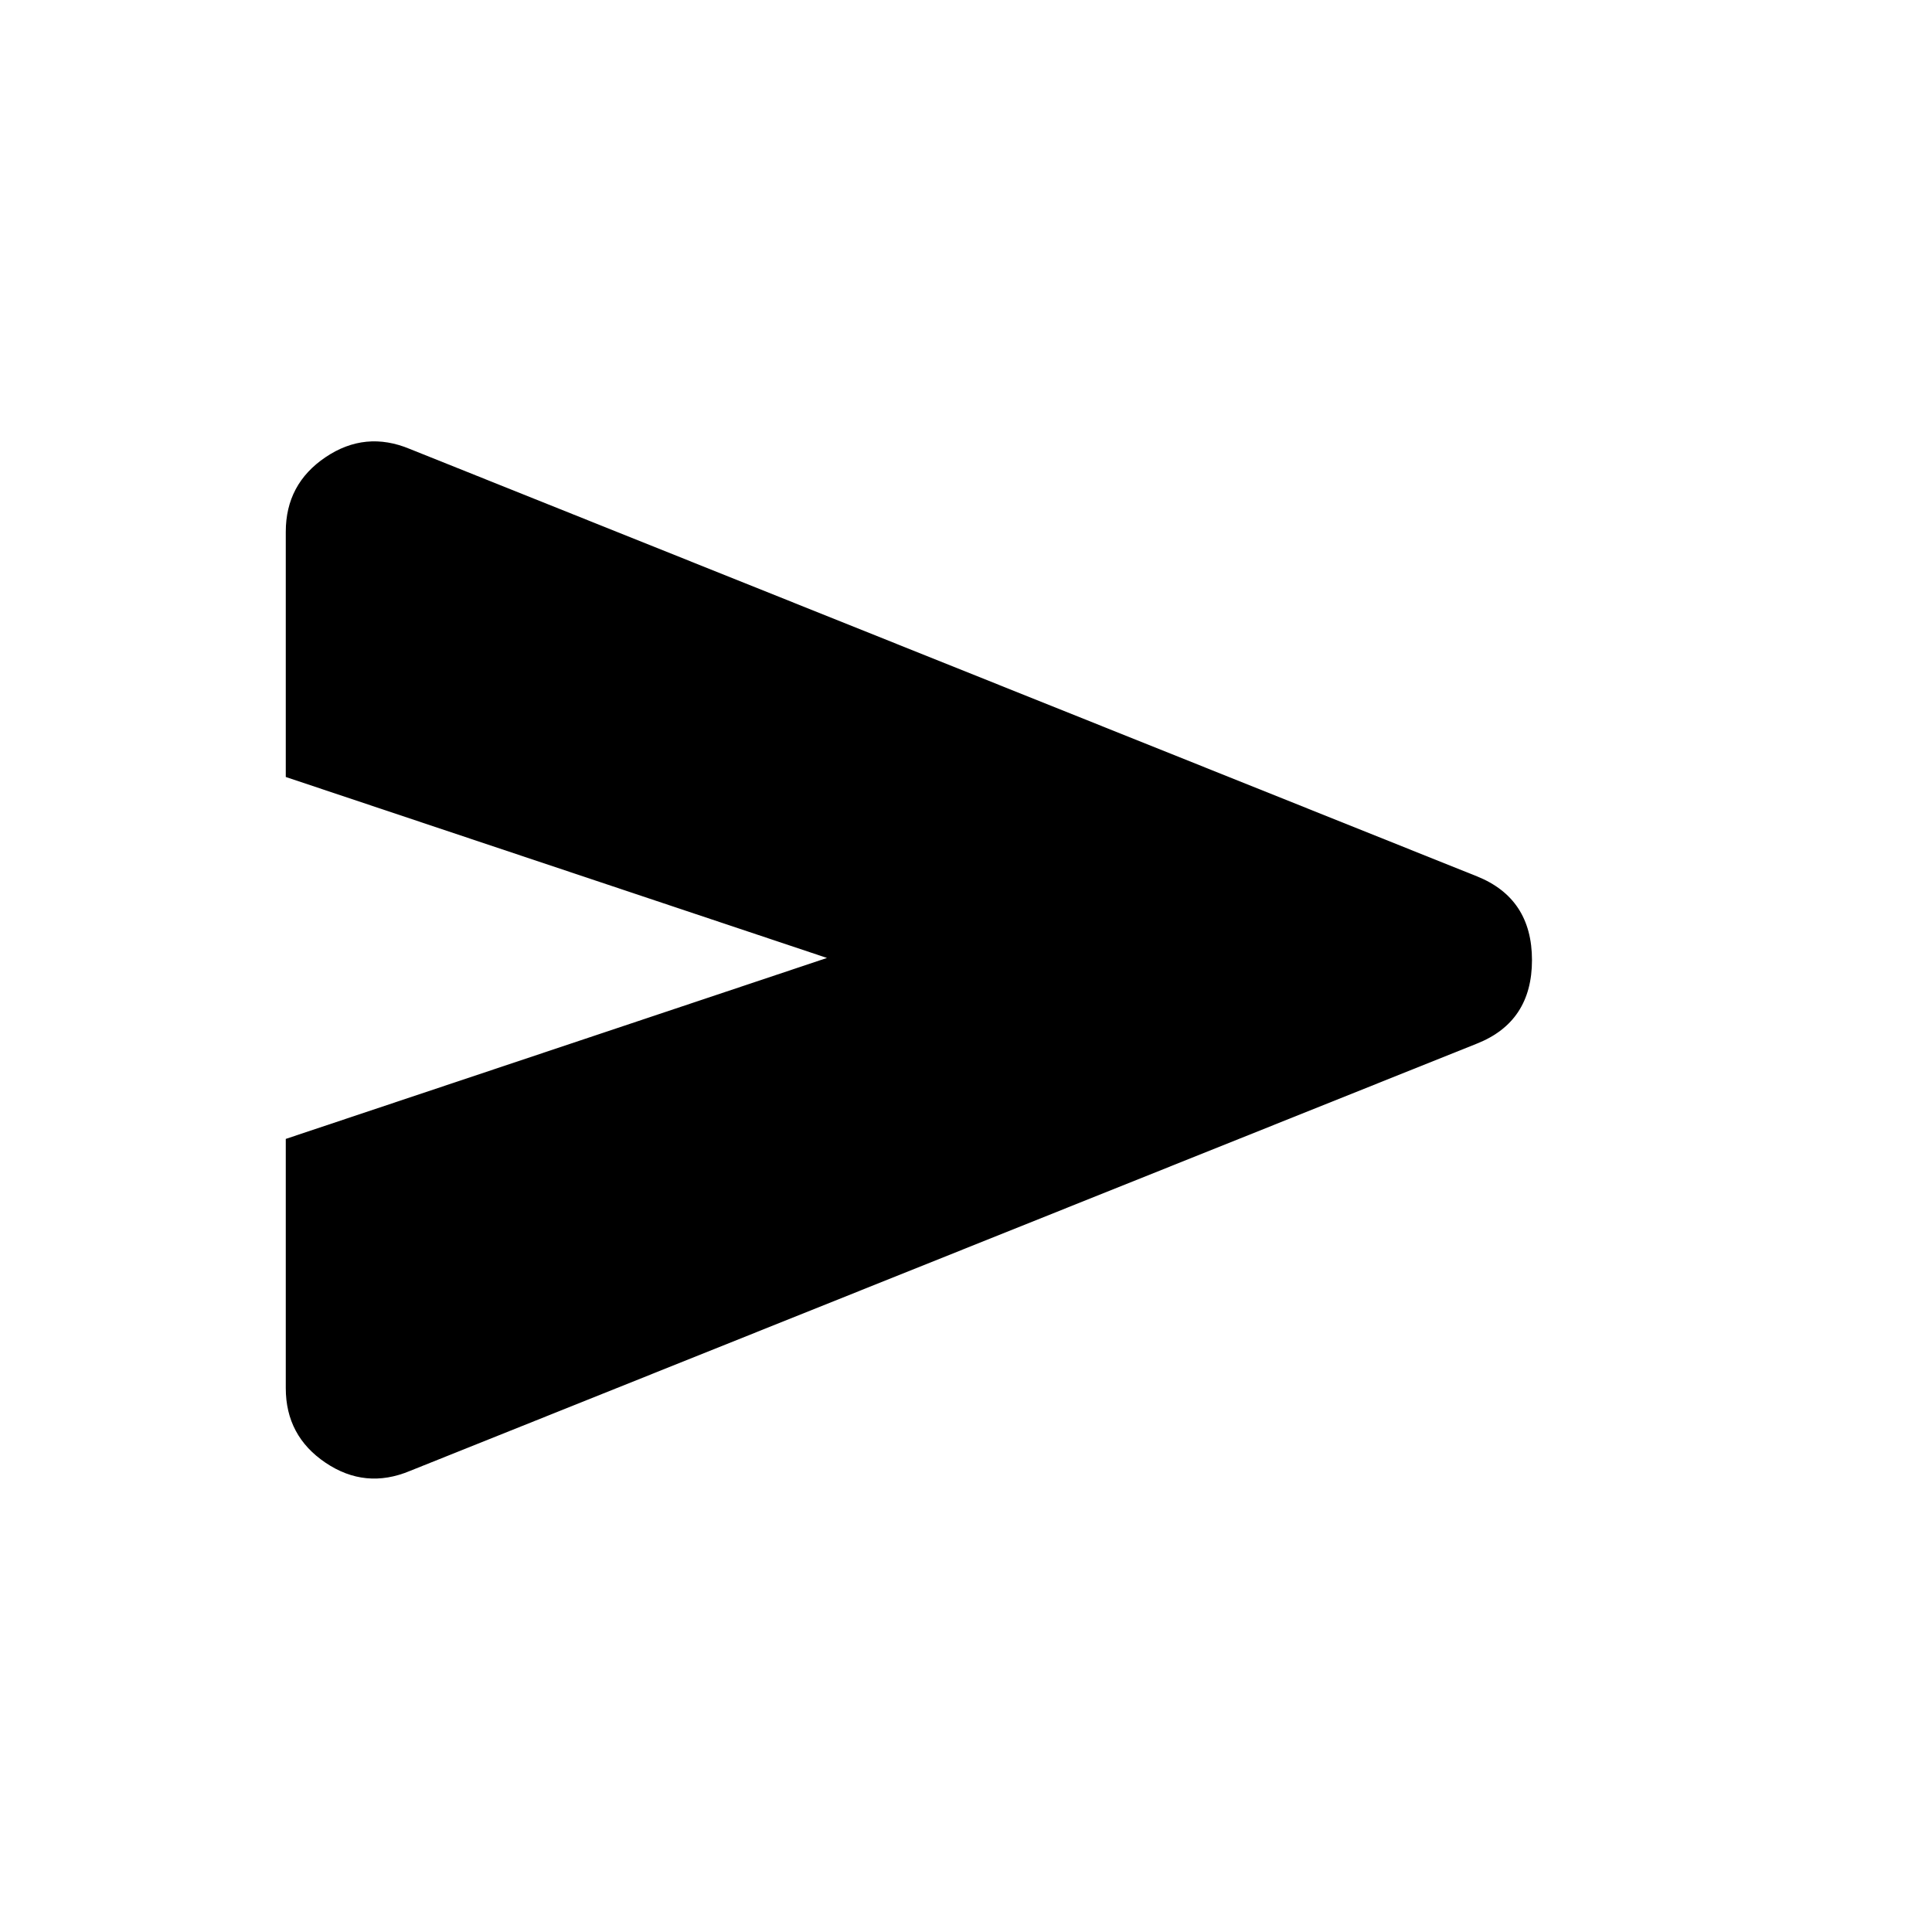 <svg xmlns="http://www.w3.org/2000/svg" height="20" viewBox="0 -960 960 960" width="20"><path d="M203.66-229.09q-22.12 9.24-41.89-4.08T142-270.23v-123.85L410.92-484 142-573.92v-121.85q0-23.74 19.77-37.06 19.77-13.32 41.89-4.08l530.26 212.37q27.31 10.99 27.31 41.61 0 30.62-27.31 41.47L203.66-229.09Z"/></svg>